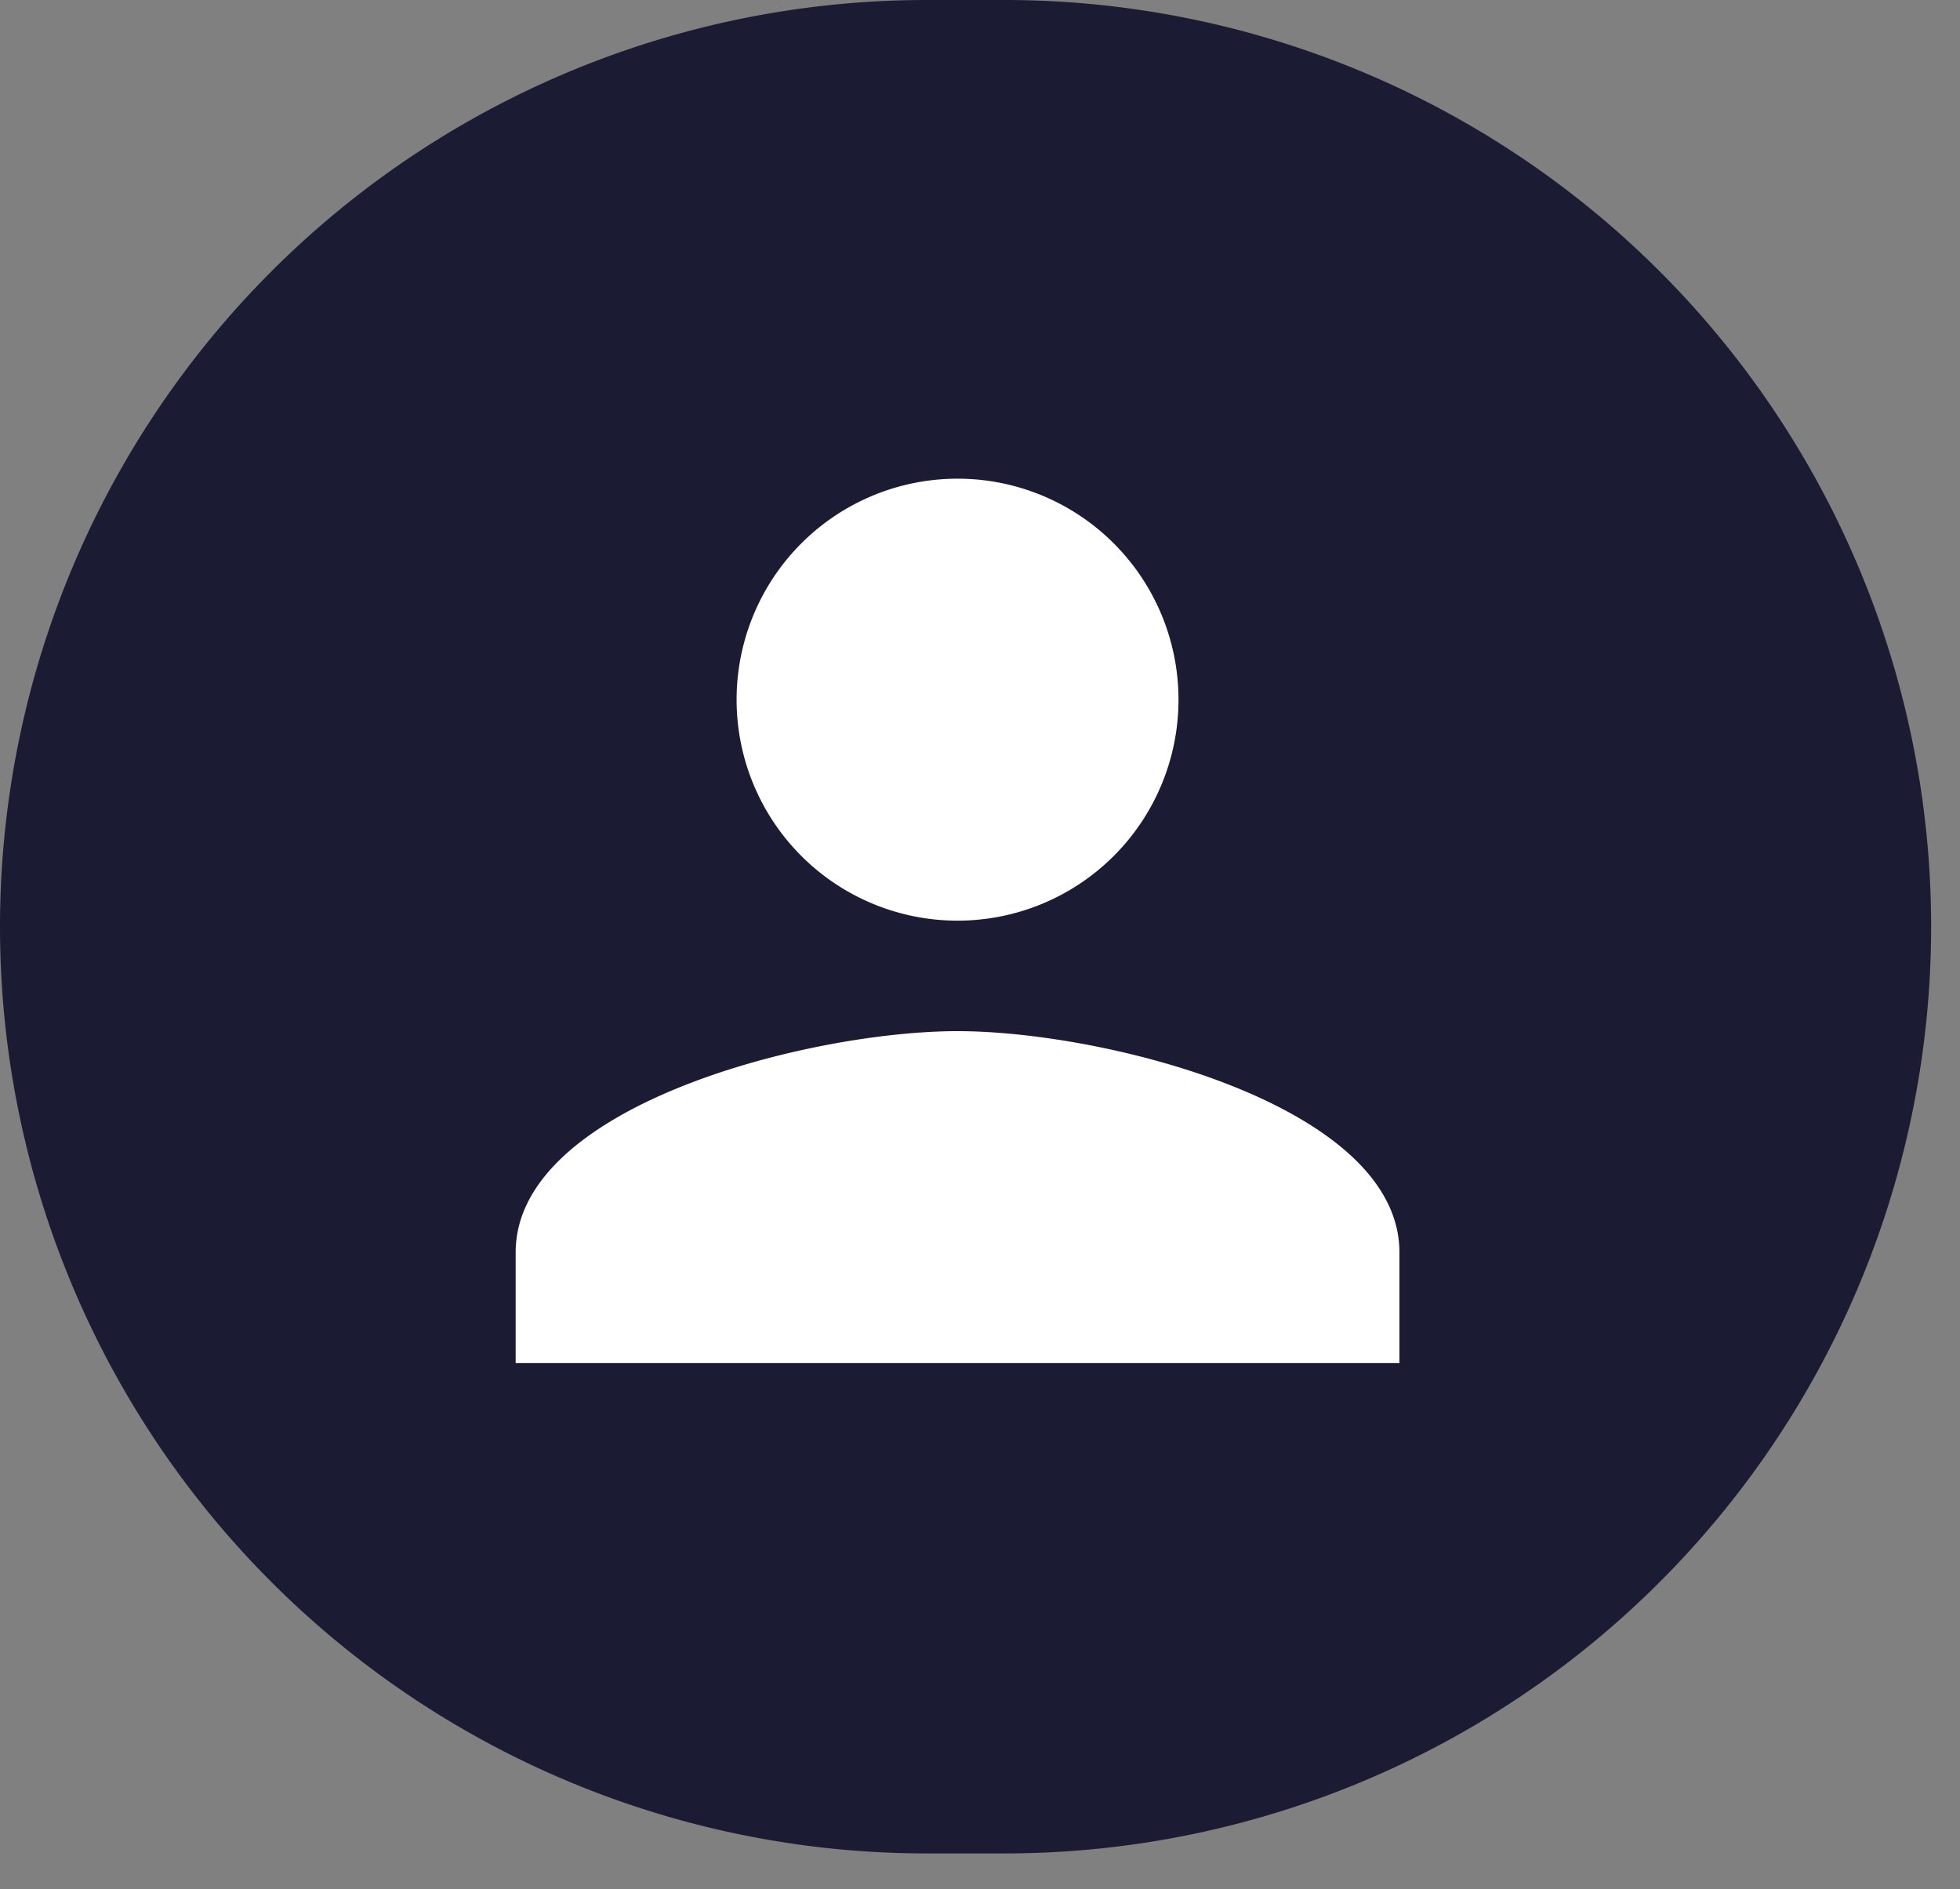 <svg width="55" height="53" fill="none" xmlns="http://www.w3.org/2000/svg"><rect width="100%" height="100%" fill="#808080" stroke="none"/><g clip-path="url(#clip0)"><path d="M26 0h2.19a26 26 0 010 52H26A26 26 0 010 26 26 26 0 0126 0z" fill="#1B1C33"/><path fill-rule="evenodd" clip-rule="evenodd" d="M33.07 19.63a6.2 6.2 0 11-12.4 0 6.2 6.2 0 0112.4 0zm-18.6 15.51c0-4.13 8.26-6.21 12.4-6.21 4.14 0 12.4 2.08 12.4 6.21v3.1h-24.8v-3.1z" fill="#fff"/></g><defs><clipPath id="clip0"><path fill="#fff" d="M0 0h54.25v52.07H0z"/></clipPath></defs></svg>
